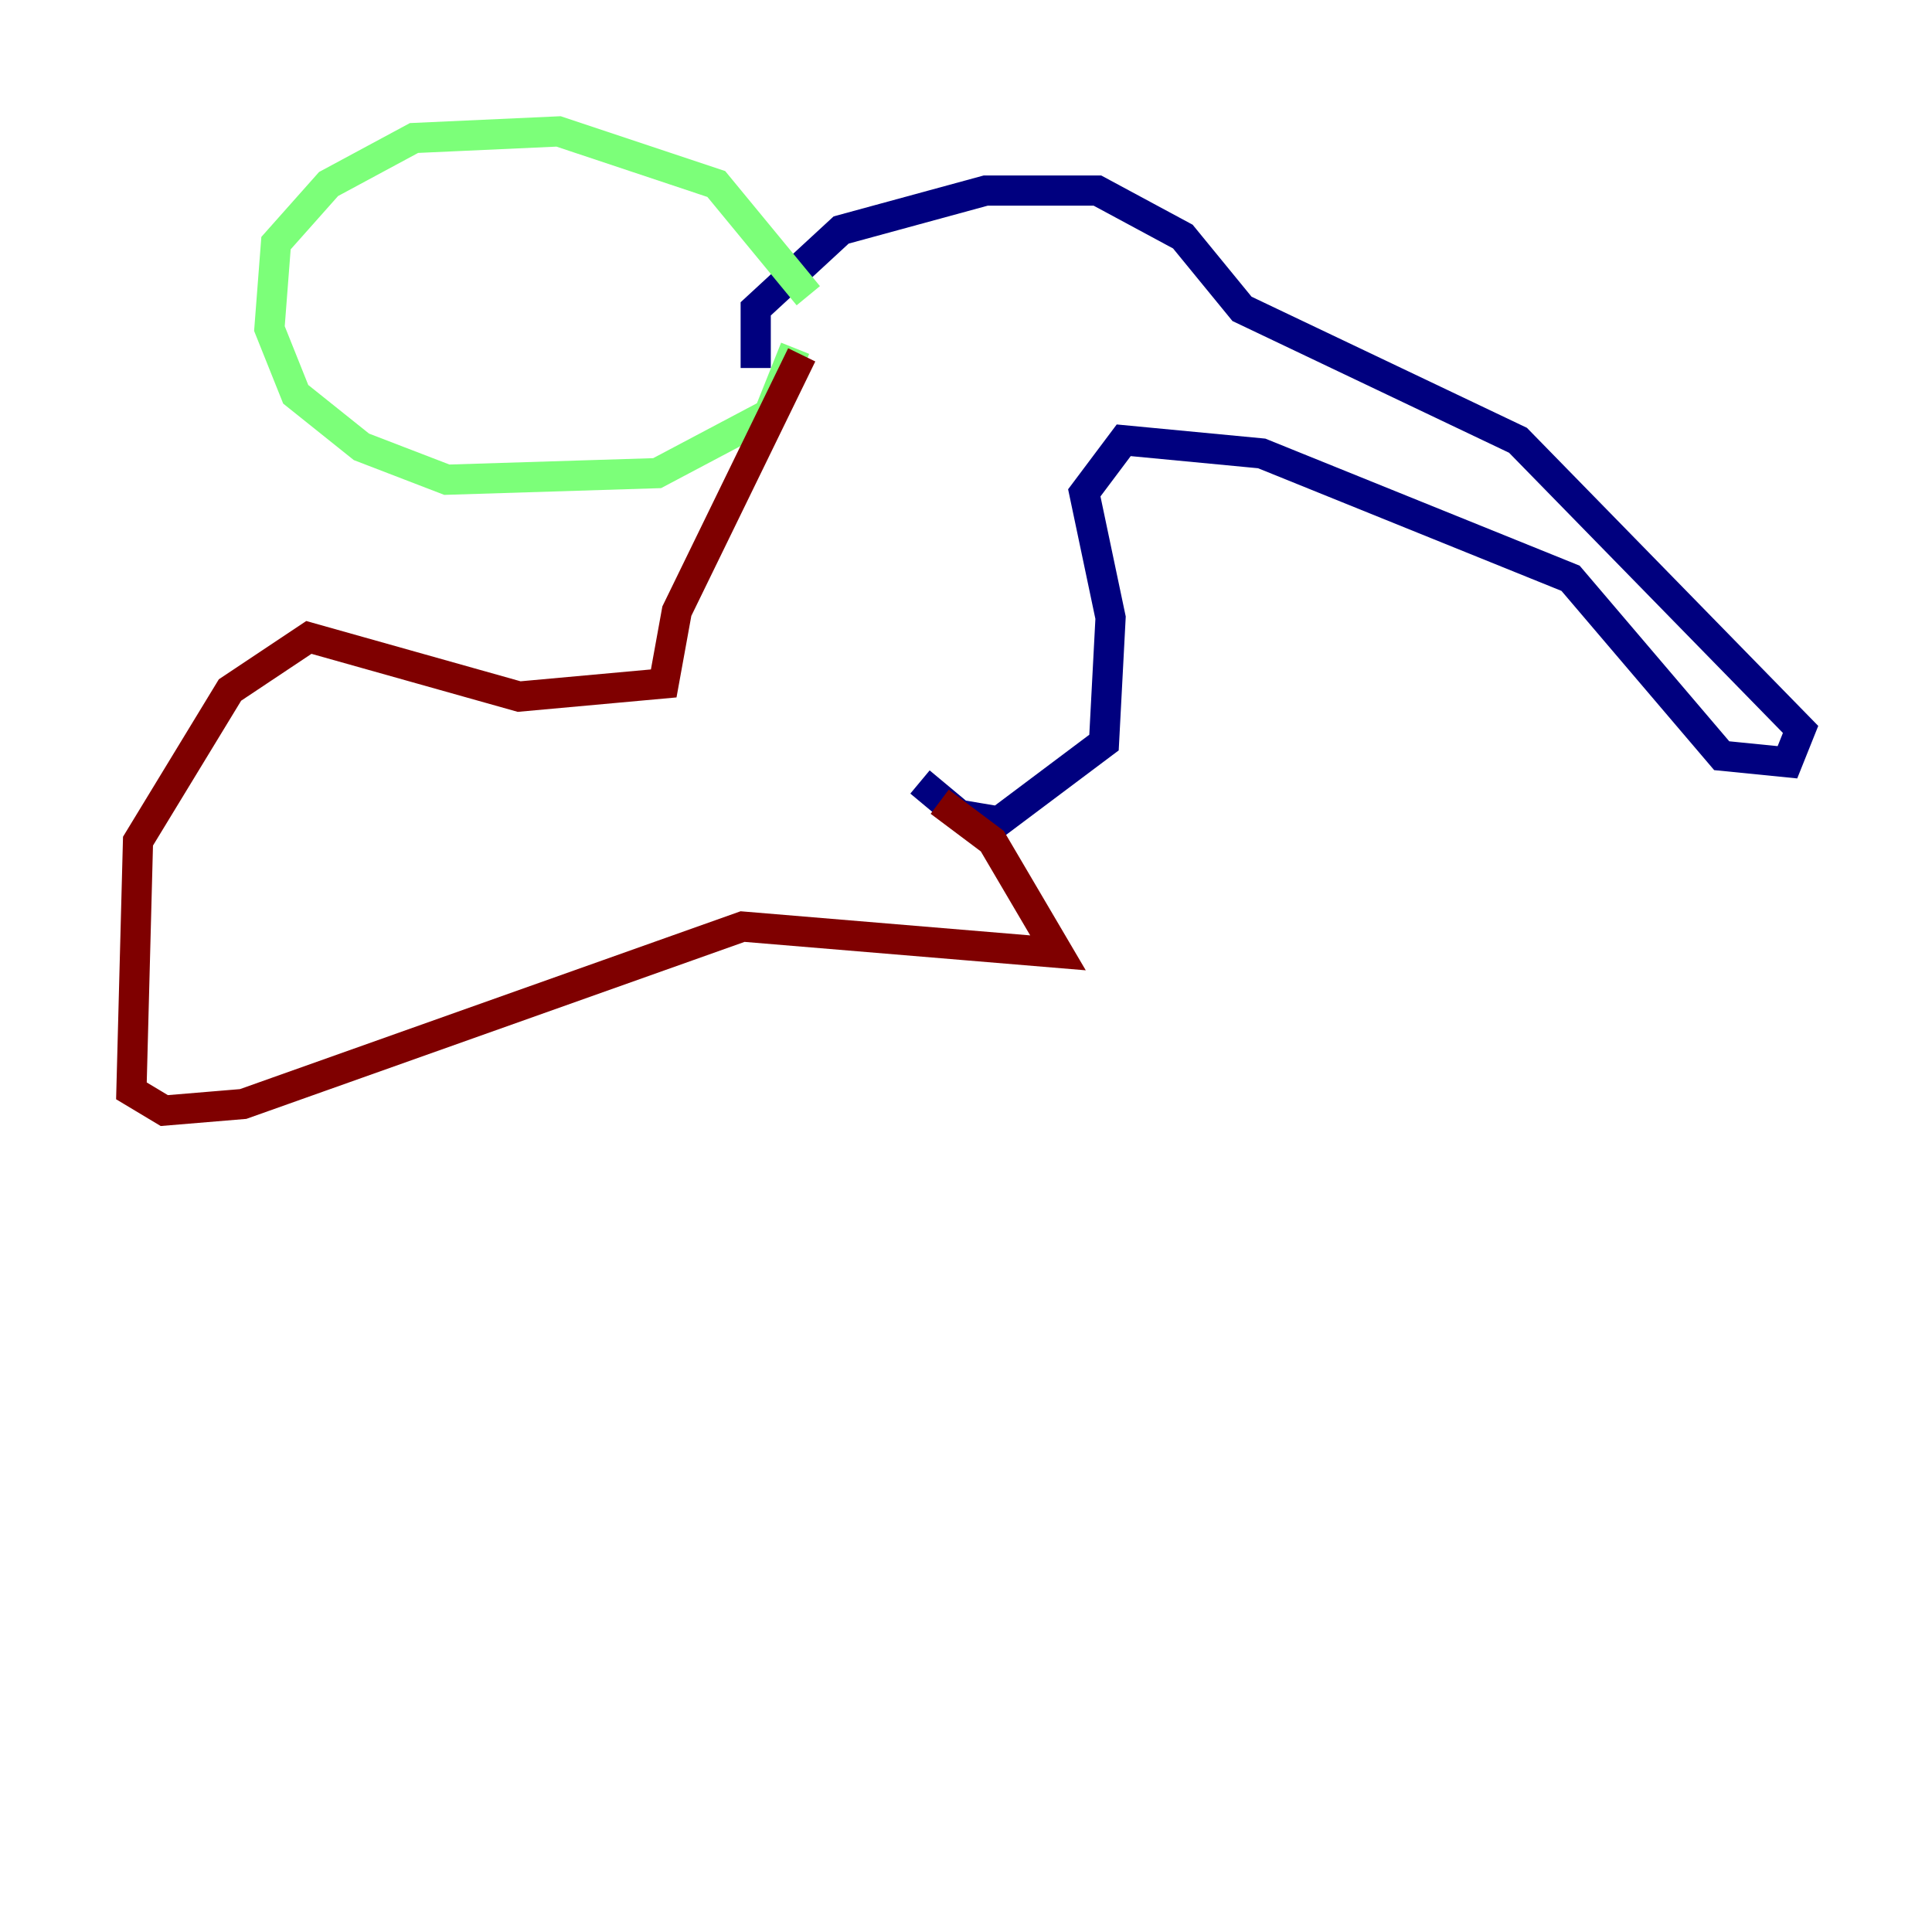 <?xml version="1.0" encoding="utf-8" ?>
<svg baseProfile="tiny" height="128" version="1.2" viewBox="0,0,128,128" width="128" xmlns="http://www.w3.org/2000/svg" xmlns:ev="http://www.w3.org/2001/xml-events" xmlns:xlink="http://www.w3.org/1999/xlink"><defs /><polyline fill="none" points="50.068,24.381 50.068,20.463 55.728,15.238 65.306,12.626 72.707,12.626 78.367,15.674 82.286,20.463 100.571,29.17 119.293,48.327 118.422,50.503 114.068,50.068 104.054,38.313 83.592,30.041 74.449,29.17 71.837,32.653 73.578,40.925 73.143,49.197 66.177,54.422 63.565,53.986 60.952,51.809" stroke="#00007f" stroke-width="2" /><polyline fill="none" points="53.551,19.592 47.456,12.191 37.007,8.707 27.429,9.143 21.769,12.191 18.286,16.109 17.85,21.769 19.592,26.122 23.946,29.605 29.605,31.782 43.537,31.347 50.939,27.429 52.68,23.075" stroke="#7cff79" stroke-width="2" /><polyline fill="none" points="53.116,23.51 44.843,40.49 43.973,45.279 34.395,46.15 20.463,42.231 15.238,45.714 9.143,55.728 8.707,72.272 10.884,73.578 16.109,73.143 49.197,61.388 70.095,63.129 65.742,55.728 62.258,53.116" stroke="#7f0000" stroke-width="2" /></svg>